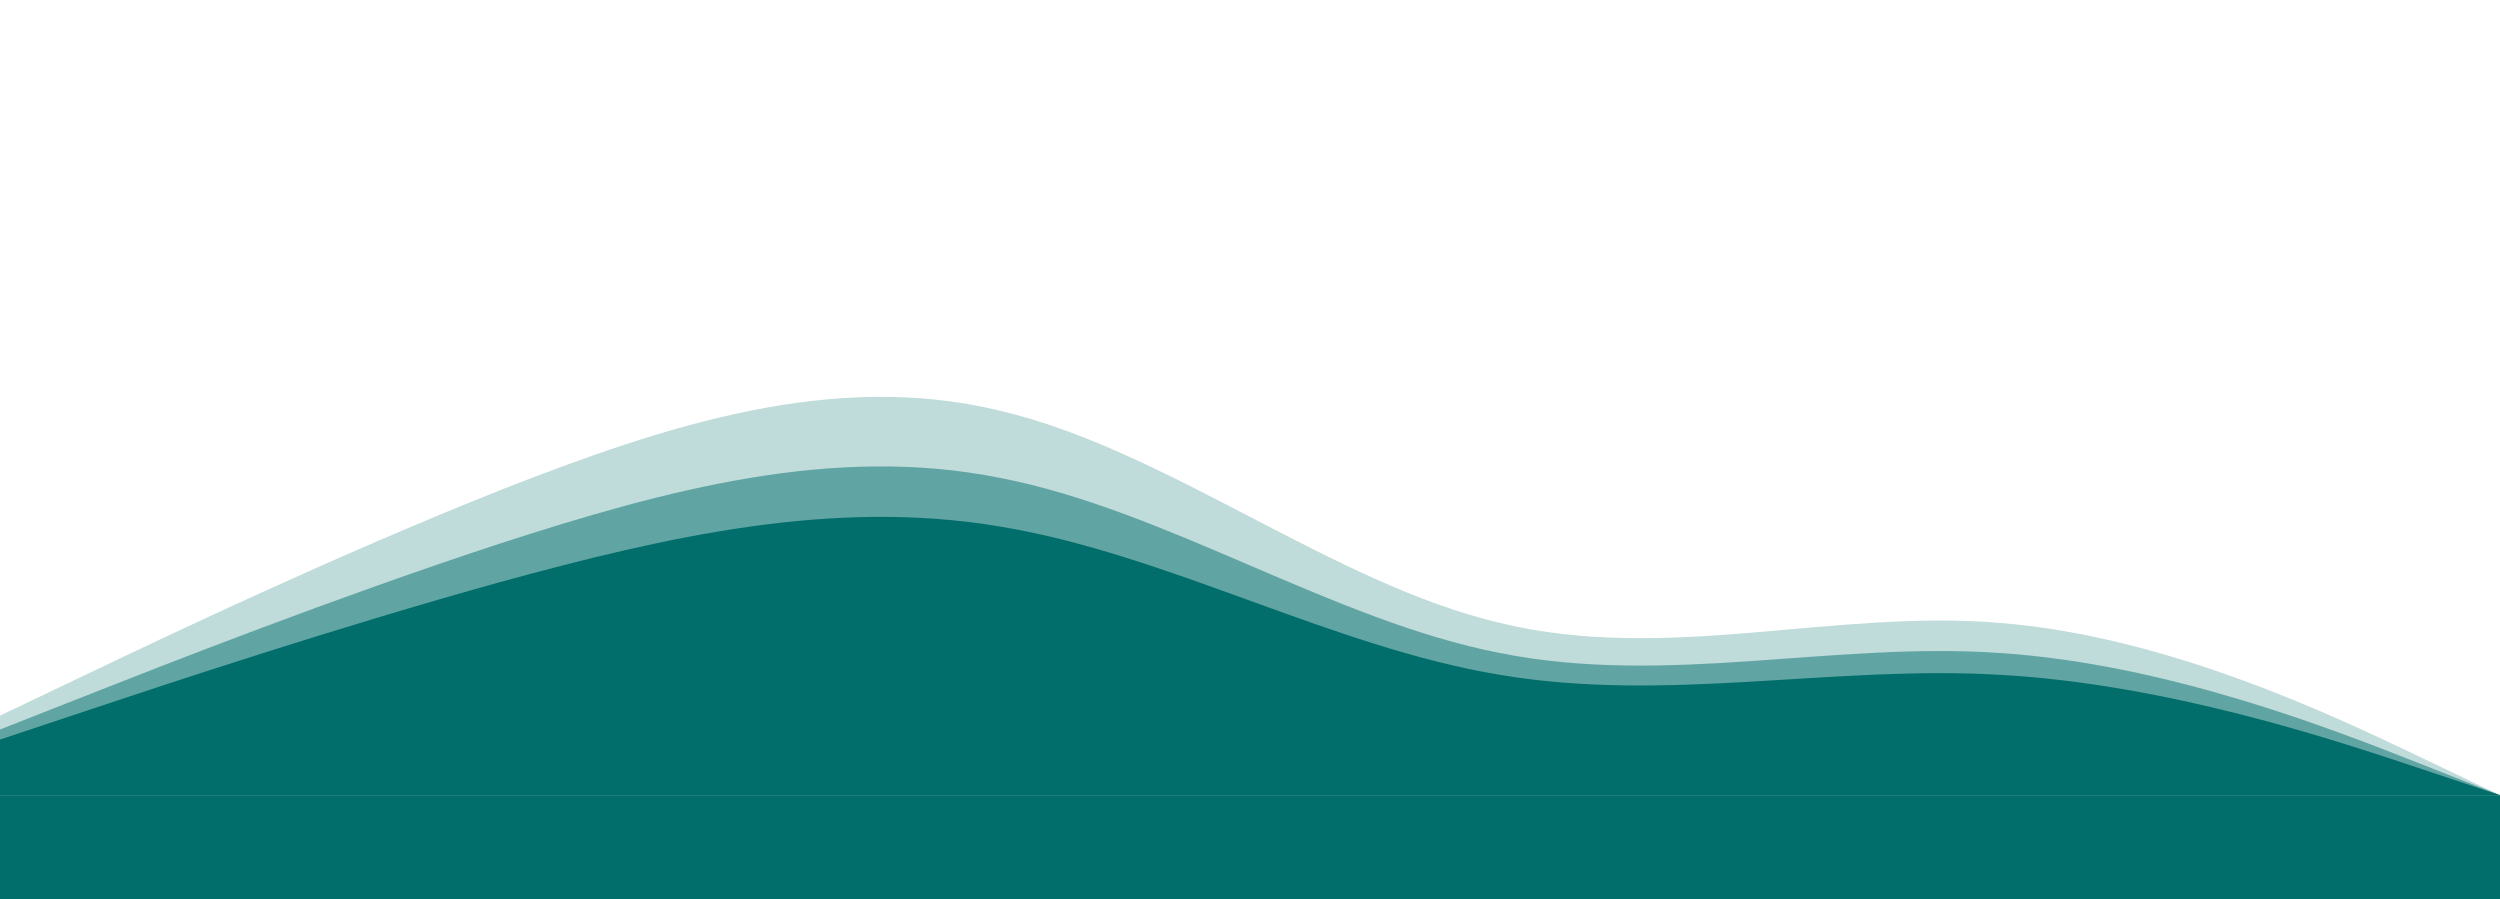 <svg width="1440" height="518" viewBox="0 0 1440 518" fill="none" xmlns="http://www.w3.org/2000/svg">
<rect y="458" width="1440" height="60" fill="#016E6B"/>
<g opacity="0.5">
<path d="M0 420.2L48 401.3C96 382.4 192 344.6 288 313.061C384 281.994 480 256.006 576 275.261C672 293.806 768 357.594 864 376.139C960 395.394 1056 369.406 1152 376.139C1248 382.4 1344 420.2 1392 439.1L1440 458H1392C1344 458 1248 458 1152 458C1056 458 960 458 864 458C768 458 672 458 576 458C480 458 384 458 288 458C192 458 96 458 48 458H0V420.2Z" fill="#016E6B"/>
</g>
<path d="M0 426L48 410C96 394 192 362 288 335.3C384 309 480 287 576 303.3C672 319 768 373 864 388.7C960 405 1056 383 1152 388.7C1248 394 1344 426 1392 442L1440 458H1392C1344 458 1248 458 1152 458C1056 458 960 458 864 458C768 458 672 458 576 458C480 458 384 458 288 458C192 458 96 458 48 458H0V426Z" fill="#016E6B"/>
<g opacity="0.25">
<path d="M0 412.2L48 389.3C96 366.4 192 320.6 288 282.385C384 244.744 480 213.256 576 236.585C672 259.056 768 336.344 864 358.814C960 382.144 1056 350.656 1152 358.814C1248 366.4 1344 412.2 1392 435.1L1440 458H1392C1344 458 1248 458 1152 458C1056 458 960 458 864 458C768 458 672 458 576 458C480 458 384 458 288 458C192 458 96 458 48 458H0V412.2Z" fill="#016E6B"/>
</g>
</svg>
